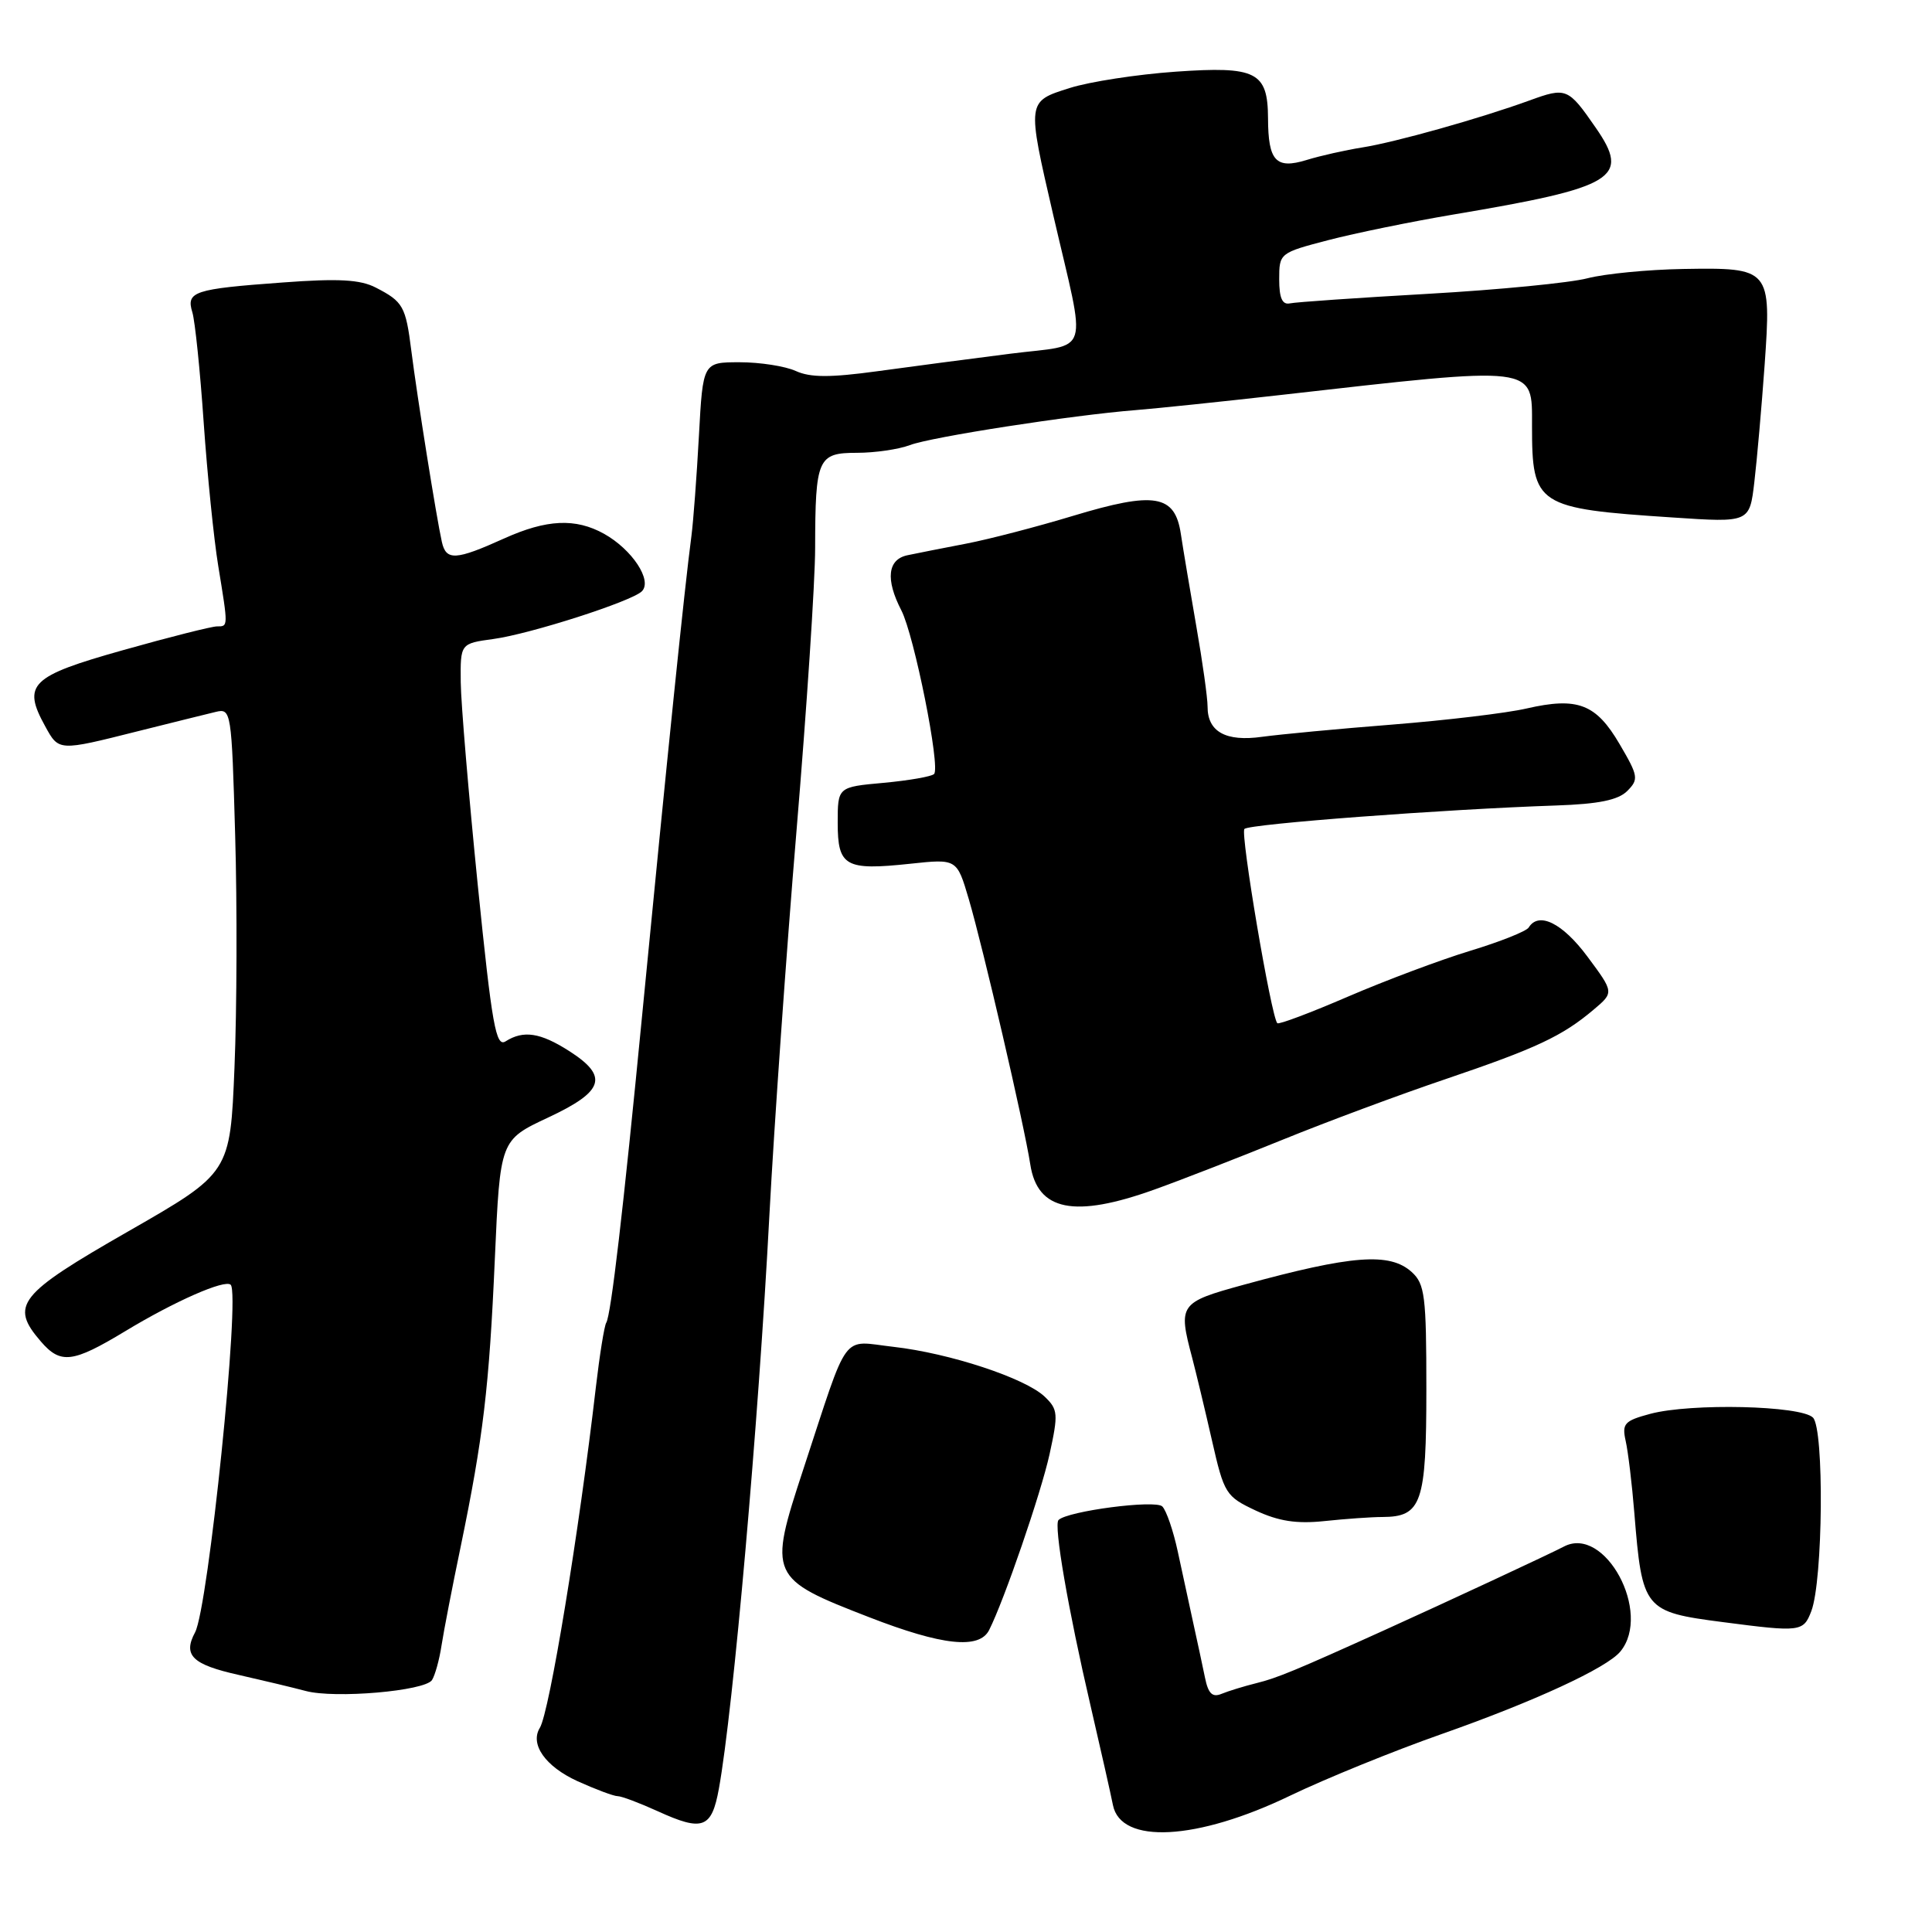 <?xml version="1.0" encoding="UTF-8" standalone="no"?>
<!DOCTYPE svg PUBLIC "-//W3C//DTD SVG 1.1//EN" "http://www.w3.org/Graphics/SVG/1.1/DTD/svg11.dtd" >
<svg xmlns="http://www.w3.org/2000/svg" xmlns:xlink="http://www.w3.org/1999/xlink" version="1.1" viewBox="0 0 256 256">
 <g >
 <path fill="currentColor"
d=" M 170.96 237.93 C 175.66 235.67 184.68 232.00 191.00 229.78 C 203.26 225.47 212.93 221.01 214.71 218.83 C 218.93 213.70 212.66 202.06 207.22 204.93 C 205.55 205.82 191.54 212.34 183.50 215.98 C 171.62 221.36 169.24 222.34 166.50 223.02 C 164.85 223.43 162.77 224.07 161.87 224.44 C 160.65 224.95 160.10 224.42 159.67 222.31 C 159.35 220.76 158.65 217.47 158.10 215.00 C 157.56 212.53 156.64 208.27 156.05 205.54 C 155.46 202.81 154.55 200.15 154.01 199.61 C 153.10 198.70 141.45 200.22 140.26 201.41 C 139.60 202.07 141.54 213.30 144.50 226.00 C 145.84 231.78 147.18 237.71 147.47 239.18 C 148.51 244.43 158.60 243.89 170.96 237.93 Z  M 95.26 236.99 C 97.16 226.52 100.50 188.59 101.95 161.00 C 102.58 149.18 104.19 126.27 105.54 110.10 C 106.89 93.93 108.01 77.06 108.01 72.60 C 108.03 60.73 108.36 60.00 113.55 60.00 C 115.93 60.00 119.08 59.54 120.56 58.98 C 123.39 57.90 142.03 55.01 150.50 54.34 C 153.25 54.12 161.80 53.23 169.50 52.36 C 203.90 48.46 203.00 48.35 203.00 56.43 C 203.00 66.99 203.60 67.38 221.66 68.57 C 231.83 69.25 231.83 69.25 232.46 63.87 C 232.81 60.92 233.42 53.95 233.82 48.39 C 234.72 35.58 234.61 35.45 223.02 35.64 C 218.34 35.72 212.64 36.28 210.36 36.87 C 208.09 37.47 198.59 38.40 189.27 38.93 C 179.94 39.46 171.68 40.03 170.91 40.20 C 169.91 40.41 169.50 39.49 169.50 37.01 C 169.50 33.55 169.56 33.50 176.00 31.82 C 179.57 30.89 187.00 29.37 192.50 28.44 C 214.09 24.81 216.08 23.60 211.42 16.89 C 207.79 11.64 207.53 11.54 202.67 13.31 C 196.10 15.70 184.88 18.85 180.50 19.54 C 178.30 19.89 174.98 20.63 173.13 21.20 C 169.06 22.45 168.04 21.34 168.02 15.68 C 167.99 9.51 166.47 8.75 155.75 9.50 C 150.66 9.86 144.36 10.83 141.75 11.66 C 136.04 13.46 136.06 13.35 139.56 28.50 C 144.00 47.66 144.67 45.50 133.86 46.87 C 128.71 47.52 120.79 48.57 116.25 49.19 C 110.03 50.04 107.38 50.04 105.45 49.16 C 104.05 48.52 100.71 48.00 98.02 48.00 C 93.14 48.00 93.14 48.00 92.61 57.75 C 92.32 63.11 91.87 69.08 91.62 71.00 C 90.70 77.92 88.42 100.17 85.09 134.50 C 82.59 160.30 80.96 174.26 80.33 175.27 C 80.07 175.69 79.46 179.51 78.96 183.77 C 76.72 203.09 72.80 226.90 71.53 228.95 C 70.19 231.13 72.27 234.07 76.51 236.01 C 78.92 237.10 81.32 238.00 81.84 238.00 C 82.36 238.00 84.74 238.90 87.14 239.99 C 93.12 242.72 94.30 242.29 95.26 236.99 Z  M 57.24 222.62 C 57.64 222.00 58.22 219.93 58.51 218.00 C 58.81 216.07 59.94 210.22 61.03 205.00 C 64.03 190.47 64.82 183.86 65.57 166.78 C 66.27 151.06 66.27 151.06 72.63 148.08 C 80.07 144.60 80.69 142.63 75.39 139.25 C 71.58 136.82 69.36 136.49 67.00 137.98 C 65.71 138.80 65.20 135.95 63.30 117.21 C 62.10 105.27 61.08 93.20 61.05 90.39 C 61.00 85.27 61.00 85.27 65.38 84.67 C 70.29 84.00 83.72 79.68 85.05 78.35 C 86.48 76.92 83.76 72.81 80.04 70.73 C 76.26 68.63 72.43 68.81 66.80 71.35 C 60.38 74.25 59.11 74.32 58.55 71.81 C 57.84 68.65 55.28 52.62 54.50 46.45 C 53.76 40.59 53.42 39.97 49.80 38.11 C 47.74 37.04 44.85 36.88 37.46 37.43 C 25.66 38.29 24.64 38.63 25.49 41.39 C 25.84 42.55 26.52 49.12 26.99 56.00 C 27.47 62.88 28.33 71.42 28.92 75.00 C 30.25 83.13 30.25 83.00 28.75 83.00 C 28.06 83.00 22.46 84.41 16.30 86.15 C 4.03 89.60 2.92 90.68 5.99 96.24 C 7.80 99.54 7.74 99.54 18.19 96.91 C 22.76 95.77 27.44 94.60 28.59 94.33 C 30.63 93.84 30.69 94.20 31.16 110.66 C 31.43 119.92 31.39 133.78 31.07 141.46 C 30.50 155.42 30.50 155.42 17.00 163.16 C 2.41 171.51 1.27 172.95 5.41 177.75 C 8.03 180.79 9.62 180.60 16.56 176.41 C 23.14 172.42 29.82 169.49 30.57 170.24 C 31.86 171.53 27.60 213.00 25.85 216.29 C 24.21 219.34 25.47 220.56 31.65 221.94 C 34.87 222.67 38.85 223.62 40.50 224.06 C 44.36 225.10 56.28 224.07 57.24 222.62 Z  M 131.06 216.00 C 133.06 212.05 137.93 197.87 139.07 192.70 C 140.24 187.34 140.20 186.76 138.42 185.06 C 135.85 182.61 125.82 179.30 118.37 178.46 C 111.36 177.67 112.59 176.00 106.43 194.73 C 101.79 208.84 101.93 209.16 115.17 214.29 C 124.85 218.05 129.75 218.57 131.06 216.00 Z  M 240.01 213.48 C 241.56 209.40 241.73 189.36 240.23 187.84 C 238.64 186.24 224.06 185.90 218.67 187.34 C 215.24 188.26 214.90 188.63 215.41 190.93 C 215.73 192.34 216.25 196.65 216.56 200.50 C 217.60 213.29 217.83 213.58 228.31 214.94 C 238.59 216.28 238.96 216.23 240.01 213.48 Z  M 183.18 201.01 C 188.38 200.99 189.00 199.18 189.00 184.08 C 189.00 171.72 188.80 170.13 187.06 168.55 C 184.15 165.92 179.16 166.30 164.75 170.25 C 156.28 172.57 156.09 172.84 157.96 179.88 C 158.48 181.87 159.67 186.81 160.59 190.86 C 162.20 197.94 162.43 198.29 166.38 200.15 C 169.43 201.57 171.80 201.94 175.50 201.55 C 178.25 201.26 181.71 201.01 183.18 201.01 Z  M 153.00 157.61 C 156.57 156.33 164.22 153.35 170.00 151.00 C 175.78 148.65 185.50 145.03 191.60 142.97 C 203.56 138.91 207.01 137.30 211.18 133.77 C 213.87 131.50 213.87 131.50 210.34 126.75 C 207.04 122.31 203.89 120.75 202.56 122.90 C 202.25 123.40 198.78 124.78 194.83 125.98 C 190.88 127.18 183.60 129.91 178.63 132.05 C 173.67 134.19 169.45 135.78 169.25 135.58 C 168.45 134.78 164.33 110.45 164.89 109.84 C 165.50 109.18 191.38 107.23 206.23 106.73 C 211.83 106.54 214.42 106.01 215.62 104.81 C 217.16 103.26 217.09 102.83 214.60 98.59 C 211.48 93.26 209.04 92.33 202.27 93.88 C 199.65 94.49 191.65 95.44 184.50 96.01 C 177.35 96.57 169.58 97.31 167.24 97.63 C 162.42 98.31 160.00 96.96 160.01 93.63 C 160.01 92.46 159.34 87.67 158.52 83.00 C 157.71 78.33 156.78 72.82 156.47 70.76 C 155.69 65.53 153.01 65.08 142.16 68.36 C 137.40 69.80 131.03 71.46 128.00 72.04 C 124.97 72.62 121.49 73.31 120.25 73.57 C 117.61 74.12 117.31 76.77 119.43 80.87 C 121.14 84.18 124.64 101.69 123.77 102.56 C 123.43 102.90 120.42 103.42 117.08 103.73 C 111.00 104.28 111.00 104.28 111.00 109.03 C 111.00 114.81 112.00 115.37 120.62 114.45 C 126.79 113.79 126.79 113.79 128.37 119.14 C 130.28 125.64 135.71 149.04 136.52 154.30 C 137.47 160.46 142.35 161.44 153.00 157.61 Z "/>
</g>
</svg>